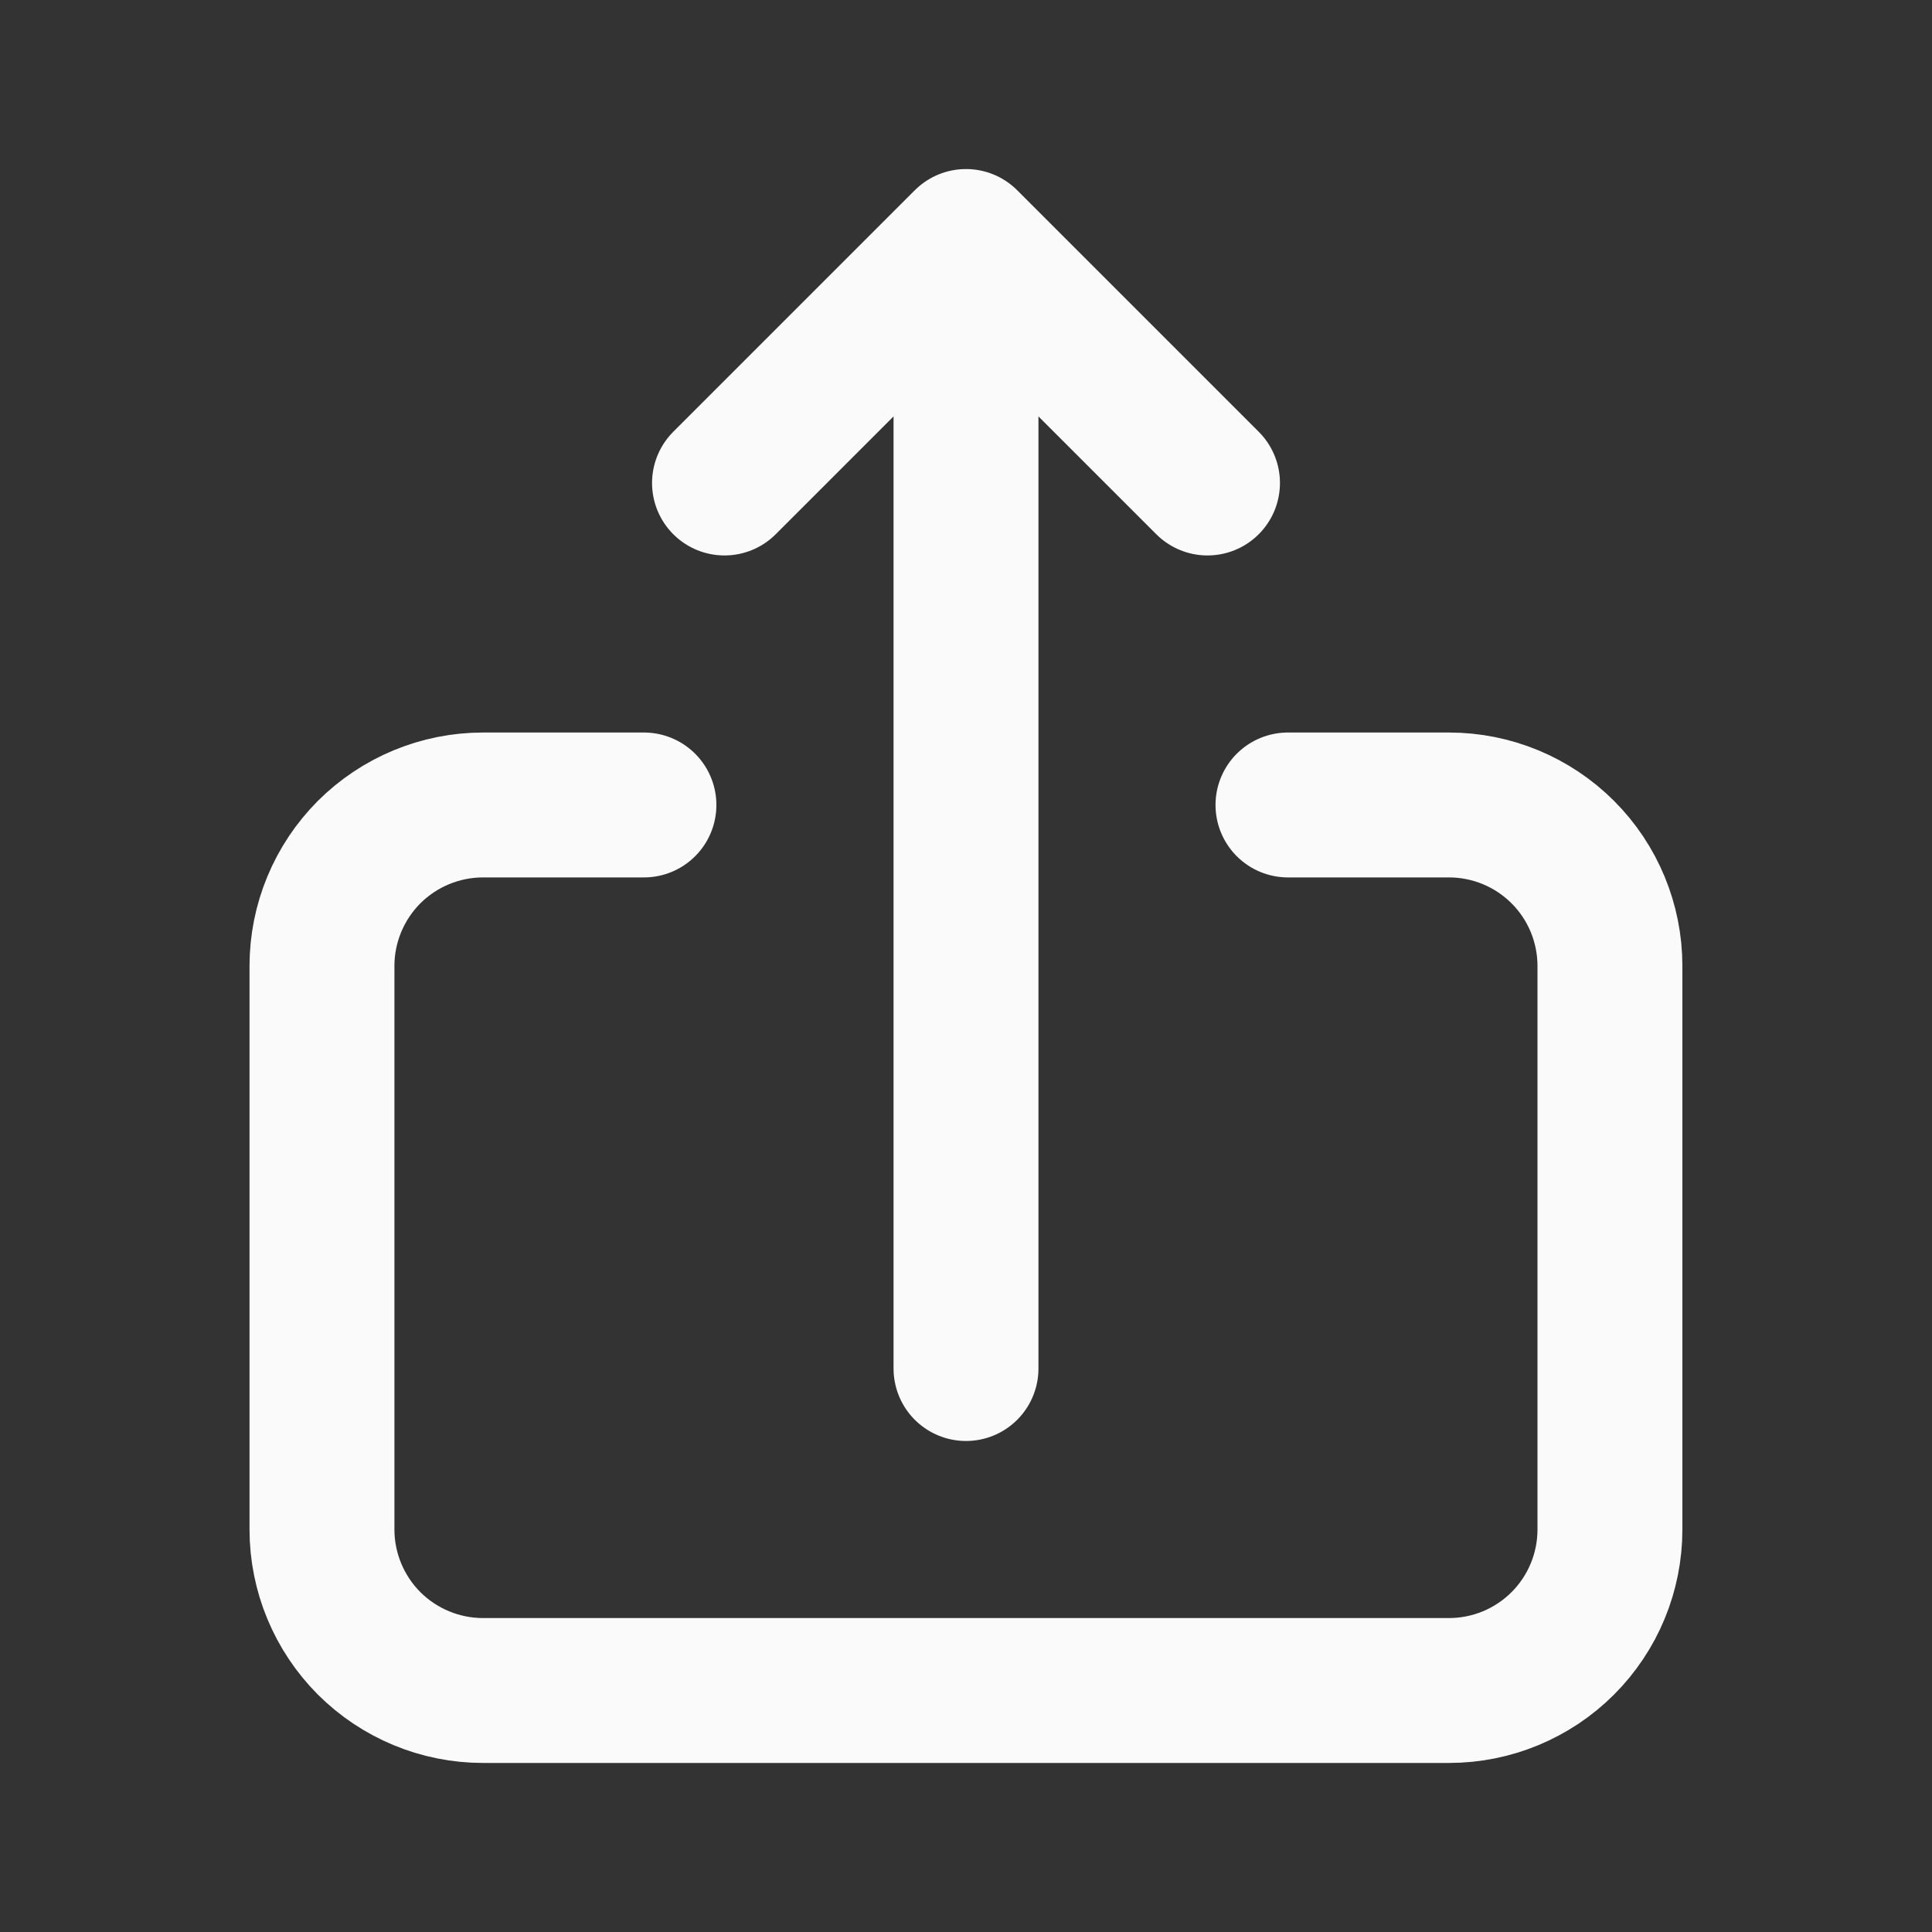 <svg width="20" height="20" viewBox="0 0 20 20" fill="none" xmlns="http://www.w3.org/2000/svg">
<rect x="0" y="0" width="20" height="20" fill="#333333" stroke="none"/>
<path d="M6.666 8.333L5 8.333C4.558 8.333 4.134 8.509 3.821 8.821C3.509 9.134 3.333 9.558 3.333 10L3.333 15.833C3.333 16.275 3.509 16.699 3.821 17.012C4.134 17.324 4.558 17.5 5 17.5L15 17.5C15.442 17.5 15.866 17.324 16.178 17.012C16.491 16.699 16.666 16.275 16.666 15.833L16.666 10C16.666 9.558 16.491 9.134 16.178 8.821C15.866 8.509 15.442 8.333 15 8.333L13.333 8.333" stroke="#FAFAFA" stroke-width="1.5" stroke-linecap="round" stroke-linejoin="round"/>
<path d="M10 14.167L10 2.5M10 2.5L7.5 5M10 2.5L12.5 5" stroke="#FAFAFA" stroke-width="1.5" stroke-linecap="round" stroke-linejoin="round"/>
</svg>
